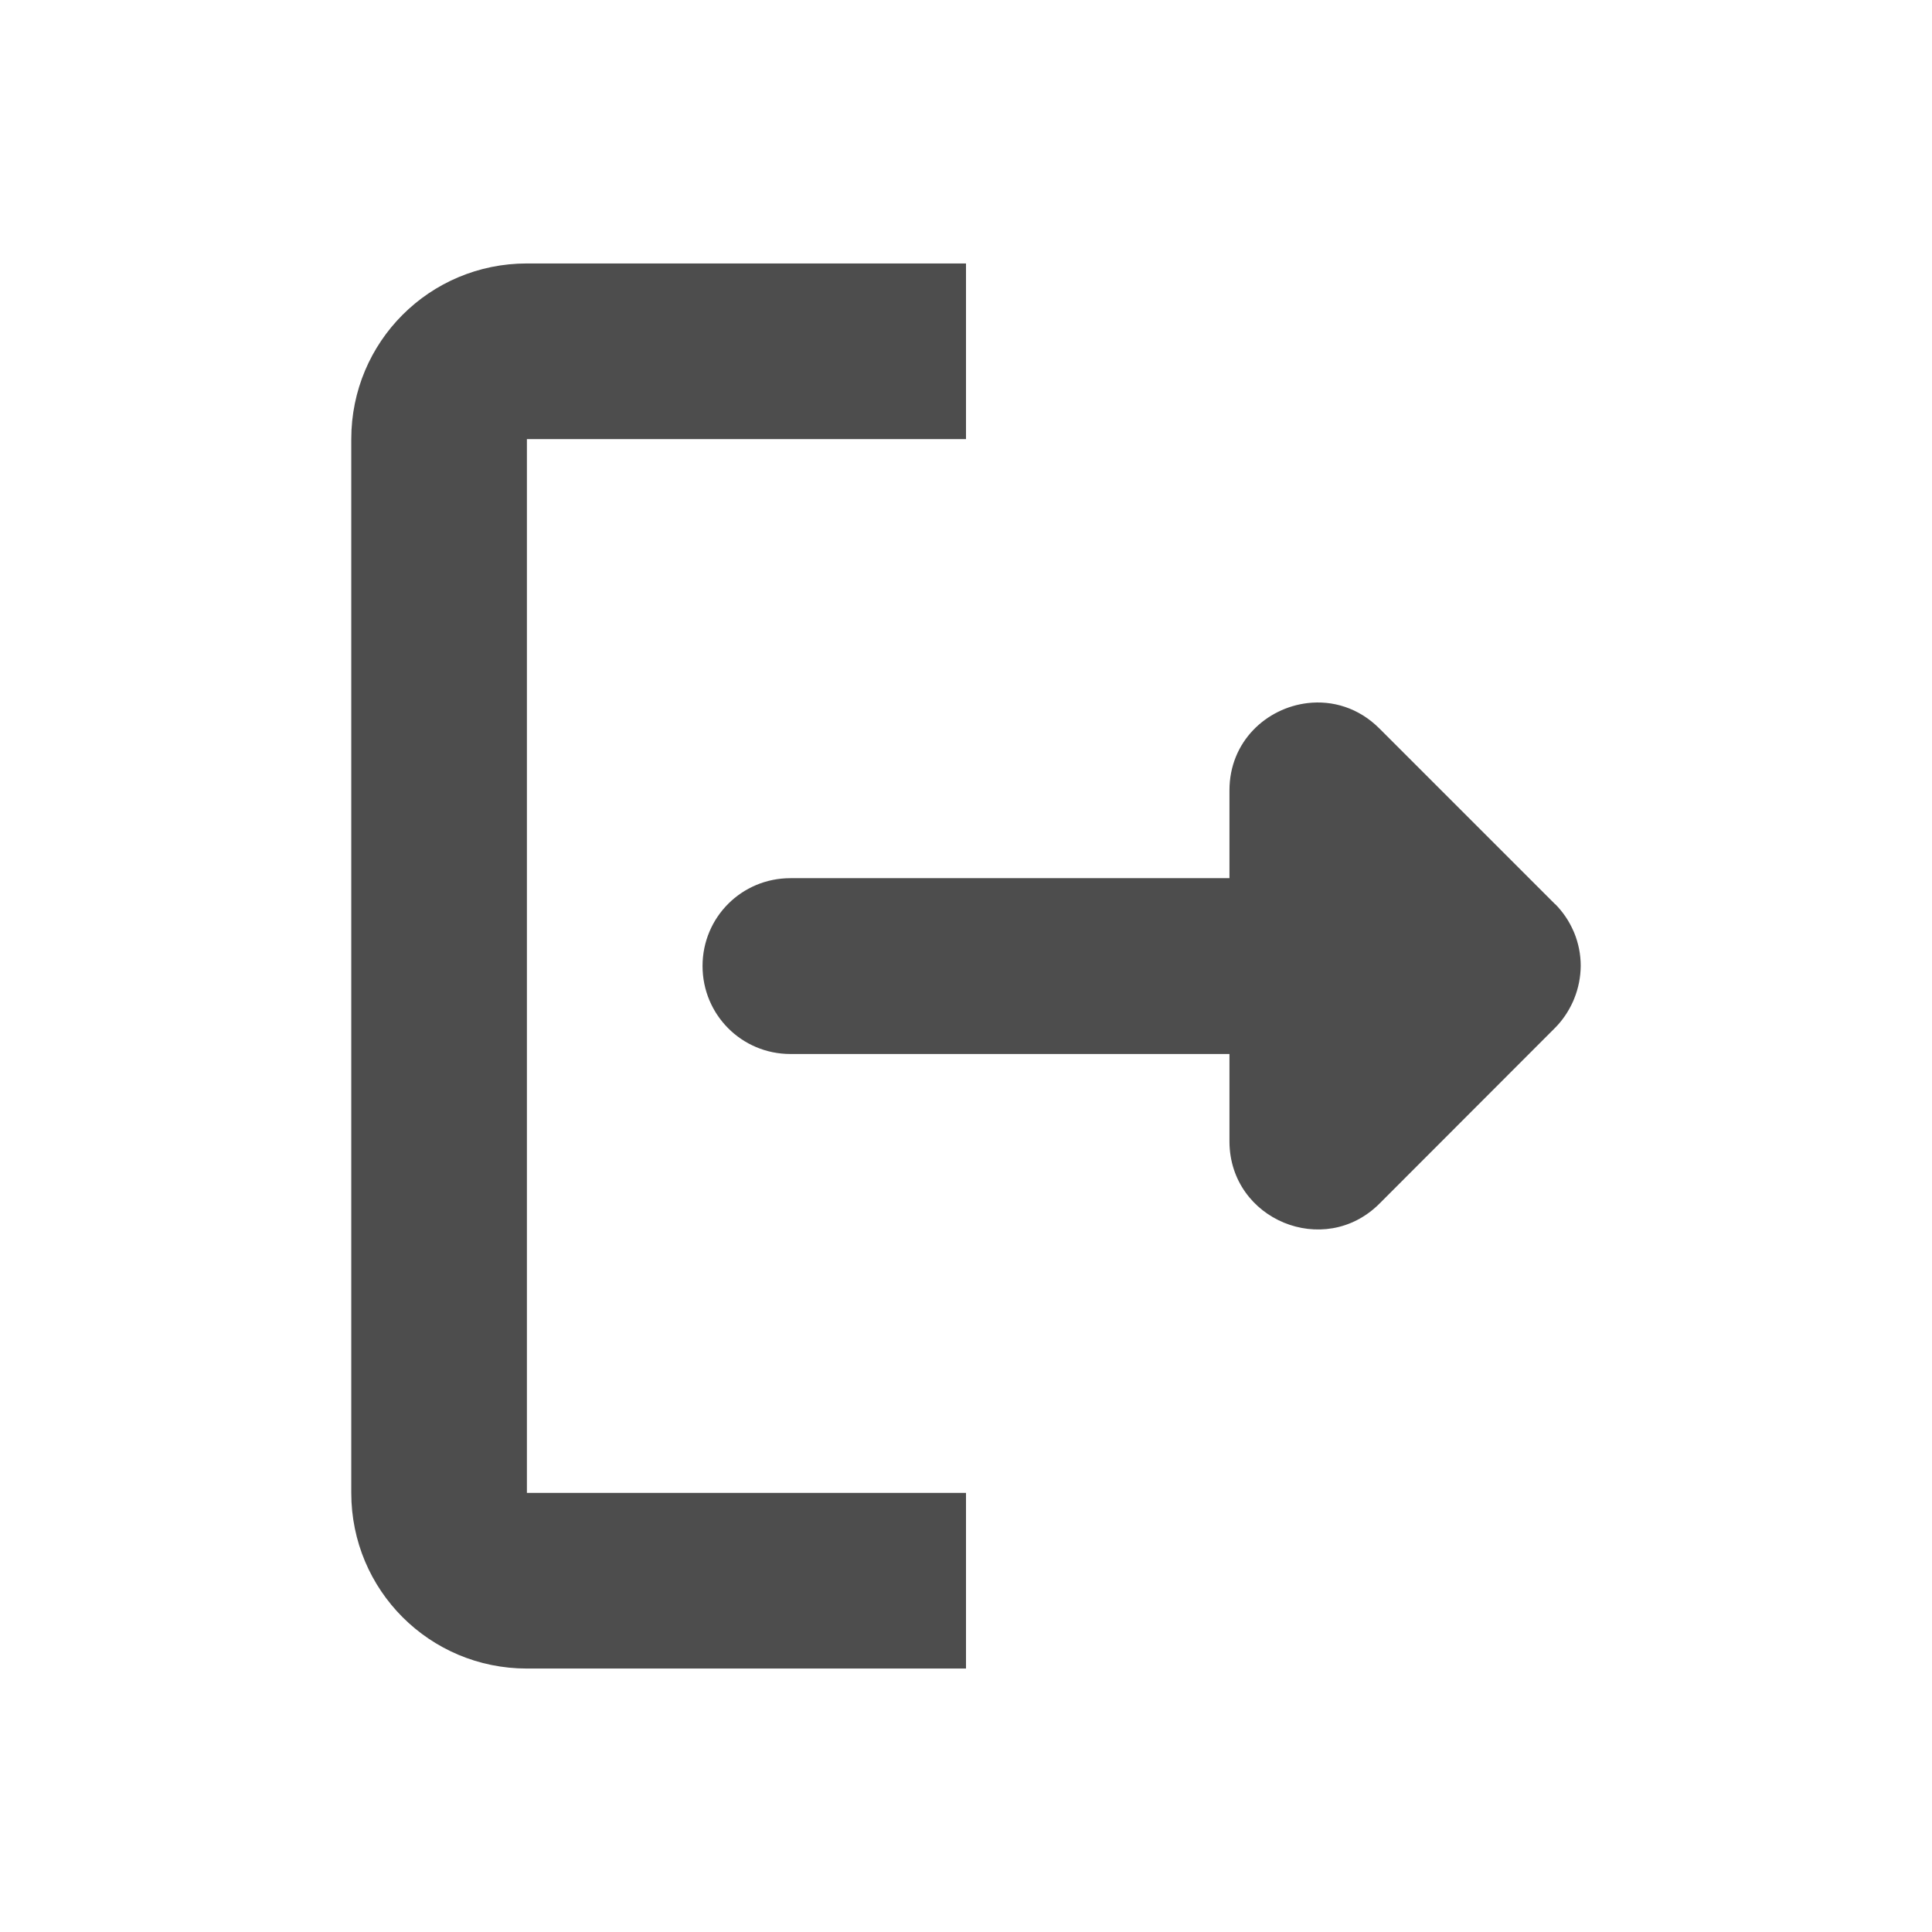 <?xml version="1.0" encoding="UTF-8" standalone="no"?>
<!-- Created with Inkscape (http://www.inkscape.org/) -->

<svg
   xmlns:dc="http://purl.org/dc/elements/1.1/"
   xmlns:cc="http://creativecommons.org/ns#"
   xmlns:rdf="http://www.w3.org/1999/02/22-rdf-syntax-ns#"
   xmlns:svg="http://www.w3.org/2000/svg"
   xmlns="http://www.w3.org/2000/svg"
   xmlns:sodipodi="http://sodipodi.sourceforge.net/DTD/sodipodi-0.dtd"
   xmlns:inkscape="http://www.inkscape.org/namespaces/inkscape"
   width="22"
   height="22"
   viewBox="0 0 22 22"
   id="svg2"
   version="1.1"
   inkscape:version="0.92.3 (unknown)"
   sodipodi:docname="application-exit.svg">
  <defs
     id="defs3051">
    <style
       type="text/css"
       id="current-color-scheme">
    .ColorScheme-Text {
    color:#4d4d4d;
    }
    </style>
  </defs>
  <sodipodi:namedview
     id="base"
     pagecolor="#ffffff"
     bordercolor="#666666"
     borderopacity="1.0"
     inkscape:pageopacity="0.0"
     inkscape:pageshadow="2"
     inkscape:zoom="45.254834"
     inkscape:cx="12.754567"
     inkscape:cy="8.5882019"
     inkscape:document-units="px"
     inkscape:current-layer="layer1"
     showgrid="true"
     units="px"
     inkscape:showpageshadow="false"
     borderlayer="true"
     showguides="true"
     inkscape:guide-bbox="true"
     inkscape:window-width="2560"
     inkscape:window-height="1378"
     inkscape:window-x="0"
     inkscape:window-y="32"
     inkscape:window-maximized="1">
    <inkscape:grid
       type="xygrid"
       id="grid4136"
       empspacing="2" />
    <sodipodi:guide
       position="0,20"
       orientation="0,1"
       id="guide4140"
       inkscape:label="Icon Max Height"
       inkscape:color="rgb(233,30,99)"
       inkscape:locked="false" />
    <sodipodi:guide
       position="0,2"
       orientation="0,1"
       id="guide4142"
       inkscape:label="Icon Baseline"
       inkscape:color="rgb(233,30,99)"
       inkscape:locked="false" />
    <sodipodi:guide
       position="11,0"
       orientation="1,0"
       id="guide4144"
       inkscape:label="Center Vertical"
       inkscape:color="rgb(221,44,0)"
       inkscape:locked="false" />
    <sodipodi:guide
       position="15,11"
       orientation="0,1"
       id="guide4146"
       inkscape:label="Center Horizontal"
       inkscape:color="rgb(221,44,0)"
       inkscape:locked="false" />
  </sodipodi:namedview>
  <g
     inkscape:label="Capa 1"
     inkscape:groupmode="layer"
     id="layer1"
     transform="translate(0,-1030.362)">
    <path
       style="fill:currentColor;fill-opacity:1;stroke:none" class="ColorScheme-Text"
       d="M 6 3 C 4.892 3 4 3.892 4 5 L 4 17 C 4 18.108 4.892 19 6 19 L 11 19 L 11 18 L 11 17 L 6 17 L 6 5 L 11 5 L 11 3 L 6 3 z M 14.891 8.006 C 14.421 8.061 14 8.443 14 9 L 14 10 L 13 10 L 12 10 L 11 10 L 9 10 C 8.446 10 8 10.445 8 11 C 8 11.555 8.446 12.002 9 12.002 L 11 12.002 L 12 12.002 L 13 12.002 L 14 12.002 L 14 13.002 C 14.006 13.891 15.079 14.333 15.707 13.707 L 17.707 11.705 C 17.794 11.618 17.864 11.513 17.914 11.4 C 17.919 11.39 17.922 11.381 17.926 11.371 C 17.974 11.253 17.999 11.125 18 10.998 C 18 10.867 17.974 10.738 17.924 10.617 C 17.922 10.617 17.92 10.604 17.918 10.604 C 17.868 10.488 17.797 10.384 17.709 10.295 L 17.707 10.295 L 15.707 8.295 C 15.471 8.059 15.172 7.973 14.891 8.006 z "
       transform="translate(0,1030.362)"
       id="rect29" />
  </g>
</svg>
